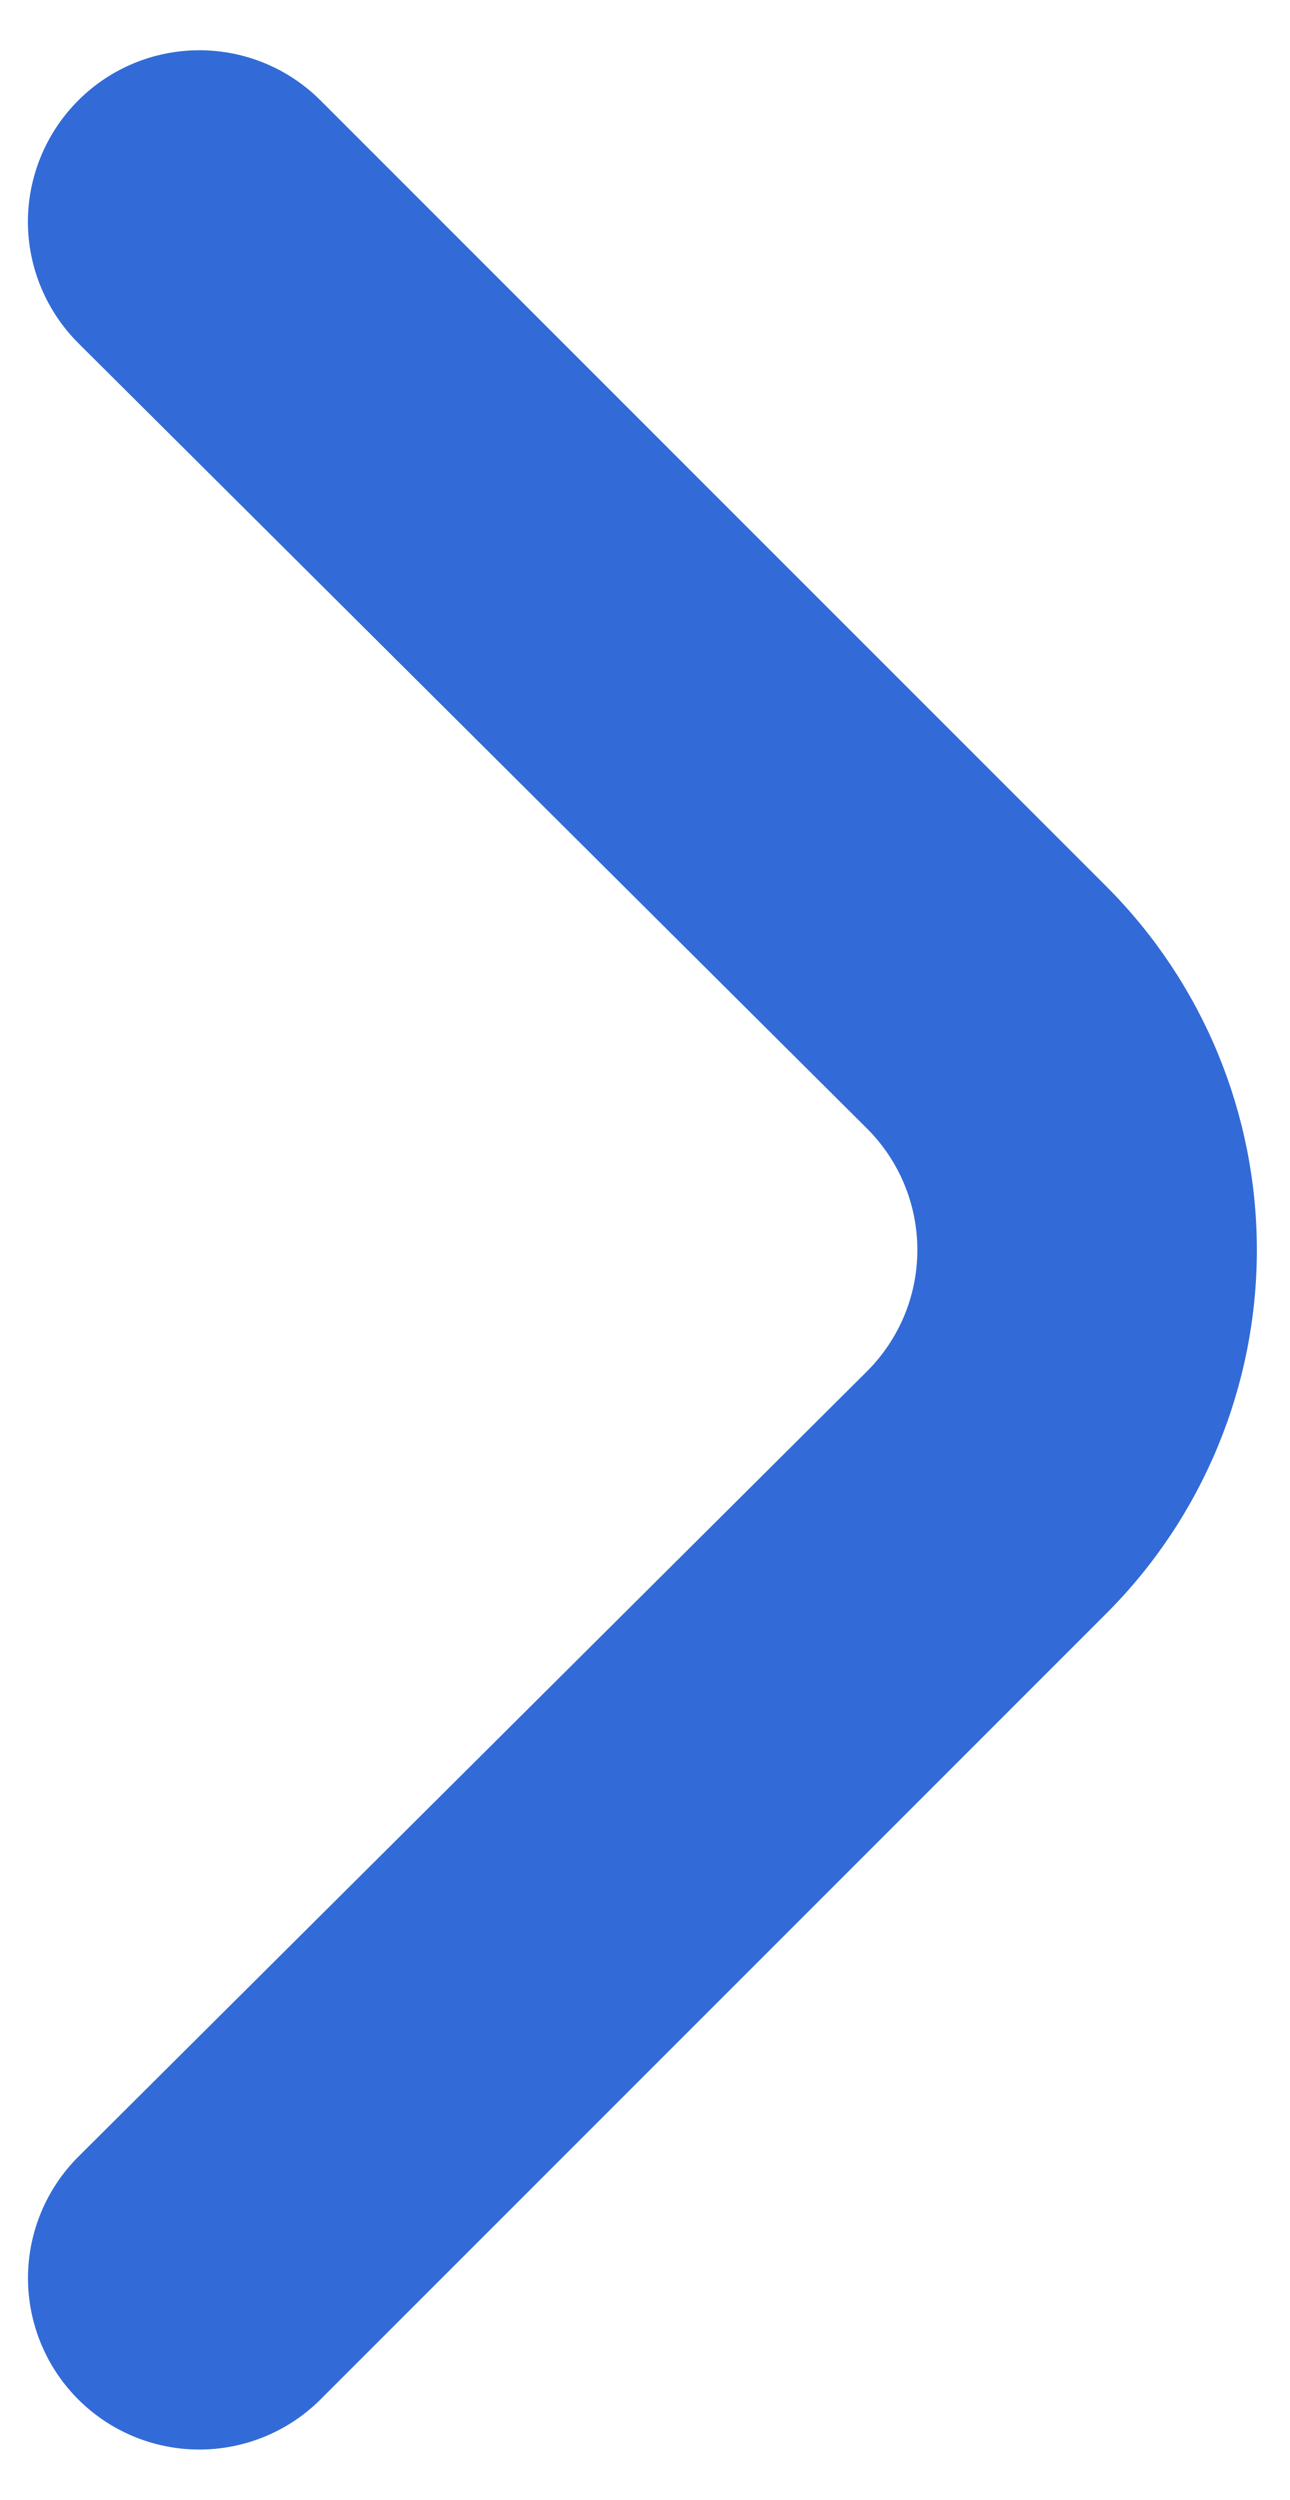 <svg width="16" height="31" viewBox="0 0 16 31" fill="none" xmlns="http://www.w3.org/2000/svg">
<path d="M13.725 10.995L3.971 1.241C3.573 0.845 3.034 0.623 2.473 0.623C1.911 0.623 1.373 0.845 0.975 1.241C0.776 1.439 0.618 1.674 0.51 1.933C0.402 2.192 0.346 2.469 0.346 2.75C0.346 3.031 0.402 3.308 0.51 3.567C0.618 3.826 0.776 4.061 0.975 4.259L10.75 13.991C10.949 14.189 11.107 14.424 11.215 14.683C11.323 14.942 11.378 15.22 11.378 15.5C11.378 15.78 11.323 16.058 11.215 16.317C11.107 16.576 10.949 16.811 10.75 17.009L0.975 26.741C0.575 27.139 0.349 27.679 0.347 28.242C0.345 28.806 0.567 29.348 0.964 29.748C1.361 30.148 1.901 30.374 2.465 30.376C3.029 30.378 3.571 30.156 3.971 29.759L13.725 20.005C14.919 18.81 15.589 17.189 15.589 15.5C15.589 13.811 14.919 12.19 13.725 10.995Z" fill="#326BD7"/>
</svg>
